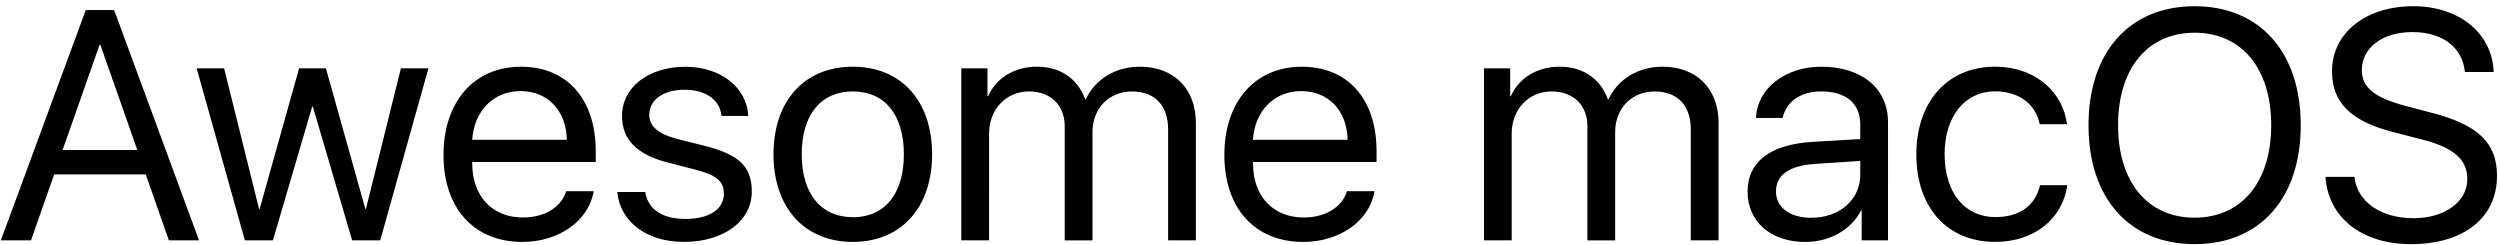 <svg viewBox="0 0 306 30" xmlns="http://www.w3.org/2000/svg" fill-rule="evenodd" clip-rule="evenodd" stroke-linejoin="round" stroke-miterlimit="1.414"><path d="M20.672 29.414h3.69L13.972 1.23h-3.475L.107 29.414h3.69l2.832-8.066h11.21l2.83 8.066zM12.176 5.508h.117l4.512 12.85h-9.14l4.51-12.85zM52.43 8.36h-3.36l-4.277 17.206h-.078L39.89 8.36h-3.28l-4.825 17.206h-.078L27.43 8.36h-3.36l5.9 21.054h3.436l4.805-16.367h.08l4.81 16.367h3.44l5.9-21.055zm11.29 2.792c3.32 0 5.585 2.383 5.663 5.957H57.8c.235-3.56 2.618-5.96 5.92-5.96zm5.585 12.246c-.606 1.973-2.657 3.223-5.293 3.223-3.75 0-6.21-2.59-6.21-6.6v-.19h15.116V18.5c0-6.368-3.516-10.333-9.14-10.333-5.743 0-9.493 4.277-9.493 10.8 0 6.524 3.73 10.645 9.65 10.645 4.49 0 8.143-2.597 8.73-6.21h-3.36zm6.835-9.16c0 2.813 1.797 4.668 5.49 5.625l3.69.957c2.403.625 3.282 1.407 3.282 2.89 0 1.895-1.797 3.087-4.668 3.087-2.872 0-4.61-1.152-4.96-3.3h-3.42c.333 3.65 3.614 6.112 8.145 6.112 4.86 0 8.32-2.54 8.32-6.14 0-3.07-1.53-4.55-5.79-5.627l-3.204-.8c-2.42-.607-3.555-1.564-3.555-2.99 0-1.835 1.74-3.066 4.336-3.066 2.58 0 4.3 1.23 4.514 3.203h3.263c-.138-3.457-3.38-6.015-7.657-6.015-4.57 0-7.796 2.5-7.796 6.054zm28.243 15.372c5.918 0 9.707-4.2 9.707-10.723 0-6.543-3.79-10.723-9.707-10.723-5.918 0-9.707 4.18-9.707 10.723 0 6.523 3.79 10.722 9.707 10.722zm0-3.028c-3.906 0-6.25-2.87-6.25-7.695s2.324-7.696 6.25-7.696 6.25 2.86 6.25 7.7c0 4.83-2.324 7.7-6.25 7.7zm13.28 2.832h3.4V16.348c0-2.95 2.07-5.157 4.882-5.157 2.637 0 4.375 1.68 4.375 4.22v14.01h3.4V16.176c0-2.89 2.01-4.98 4.823-4.98 2.812 0 4.434 1.718 4.434 4.628v13.595h3.398V15.04c0-4.18-2.695-6.876-6.855-6.876-2.95 0-5.43 1.484-6.622 3.984h-.078c-.918-2.54-3.047-3.984-5.898-3.984-2.735 0-4.98 1.367-5.977 3.613h-.078V8.36h-3.203v21.054zm41.622-18.262c3.32 0 5.586 2.383 5.664 5.957h-11.59c.232-3.56 2.614-5.96 5.915-5.96zm5.586 12.246c-.6 1.973-2.65 3.223-5.29 3.223-3.75 0-6.21-2.59-6.21-6.6v-.19h15.12V18.5c0-6.368-3.512-10.333-9.14-10.333-5.74 0-9.49 4.277-9.49 10.8 0 6.524 3.73 10.645 9.65 10.645 4.492 0 8.145-2.597 8.73-6.21h-3.36zm16.76 6.016h3.4V16.348c0-2.95 2.07-5.157 4.888-5.157 2.638 0 4.376 1.68 4.376 4.22v14.01h3.4V16.176c0-2.89 2.01-4.98 4.823-4.98 2.81 0 4.433 1.718 4.433 4.628v13.595h3.4V15.04c0-4.18-2.695-6.876-6.856-6.876-2.95 0-5.43 1.484-6.62 3.984h-.08c-.916-2.54-3.045-3.984-5.896-3.984-2.734 0-4.98 1.367-5.976 3.613h-.076V8.36h-3.202v21.054zm40.1-2.754c-2.652 0-4.35-1.27-4.35-3.223 0-2.03 1.642-3.183 4.806-3.378l5.508-.36v1.7c0 3.025-2.52 5.25-5.956 5.25zm-.72 2.95c2.95 0 5.588-1.505 6.78-3.848h.08v3.652h3.222V14.96c0-4.14-3.203-6.796-8.184-6.796-4.414 0-7.87 2.715-7.97 6.27h3.26c.414-1.993 2.23-3.243 4.67-3.243 3.107 0 4.826 1.45 4.826 4.07v1.76l-5.9.35c-5.115.315-7.89 2.444-7.89 6.057 0 3.73 2.834 6.19 7.11 6.19zM253 15.215c-.43-3.692-3.614-7.05-8.83-7.05-5.762 0-9.61 4.257-9.61 10.722 0 6.62 3.868 10.722 9.65 10.722 4.804 0 8.26-2.84 8.827-6.94h-3.34c-.586 2.54-2.54 3.903-5.468 3.903-3.678 0-6.21-2.91-6.21-7.695 0-4.65 2.5-7.696 6.17-7.696 3.16 0 5.04 1.78 5.47 4.024H253zM268.62.762c-7.987 0-12.987 5.625-12.987 14.57s5 14.55 12.988 14.55c7.99 0 12.99-5.605 12.99-14.55s-5-14.57-12.99-14.57zm0 3.242c5.763 0 9.376 4.375 9.376 11.328 0 6.934-3.613 11.31-9.375 11.31-5.76 0-9.37-4.376-9.37-11.31 0-6.953 3.618-11.328 9.38-11.328zm16.017 17.656c.332 4.98 4.472 8.223 10.45 8.223 6.483 0 10.546-3.223 10.546-8.38 0-4.042-2.363-6.288-8.203-7.753l-2.95-.78c-3.828-.997-5.39-2.267-5.39-4.396 0-2.754 2.54-4.648 6.19-4.648 3.673 0 6.115 1.855 6.427 4.883h3.516c-.157-4.73-4.22-8.05-9.825-8.05-5.86 0-9.96 3.28-9.96 7.97 0 3.83 2.304 6.11 7.5 7.44l3.613.93c3.79.976 5.45 2.44 5.45 4.824 0 2.773-2.77 4.785-6.58 4.785-4.02 0-6.91-2.013-7.24-5.06h-3.534z" fill-rule="nonzero"/></svg>